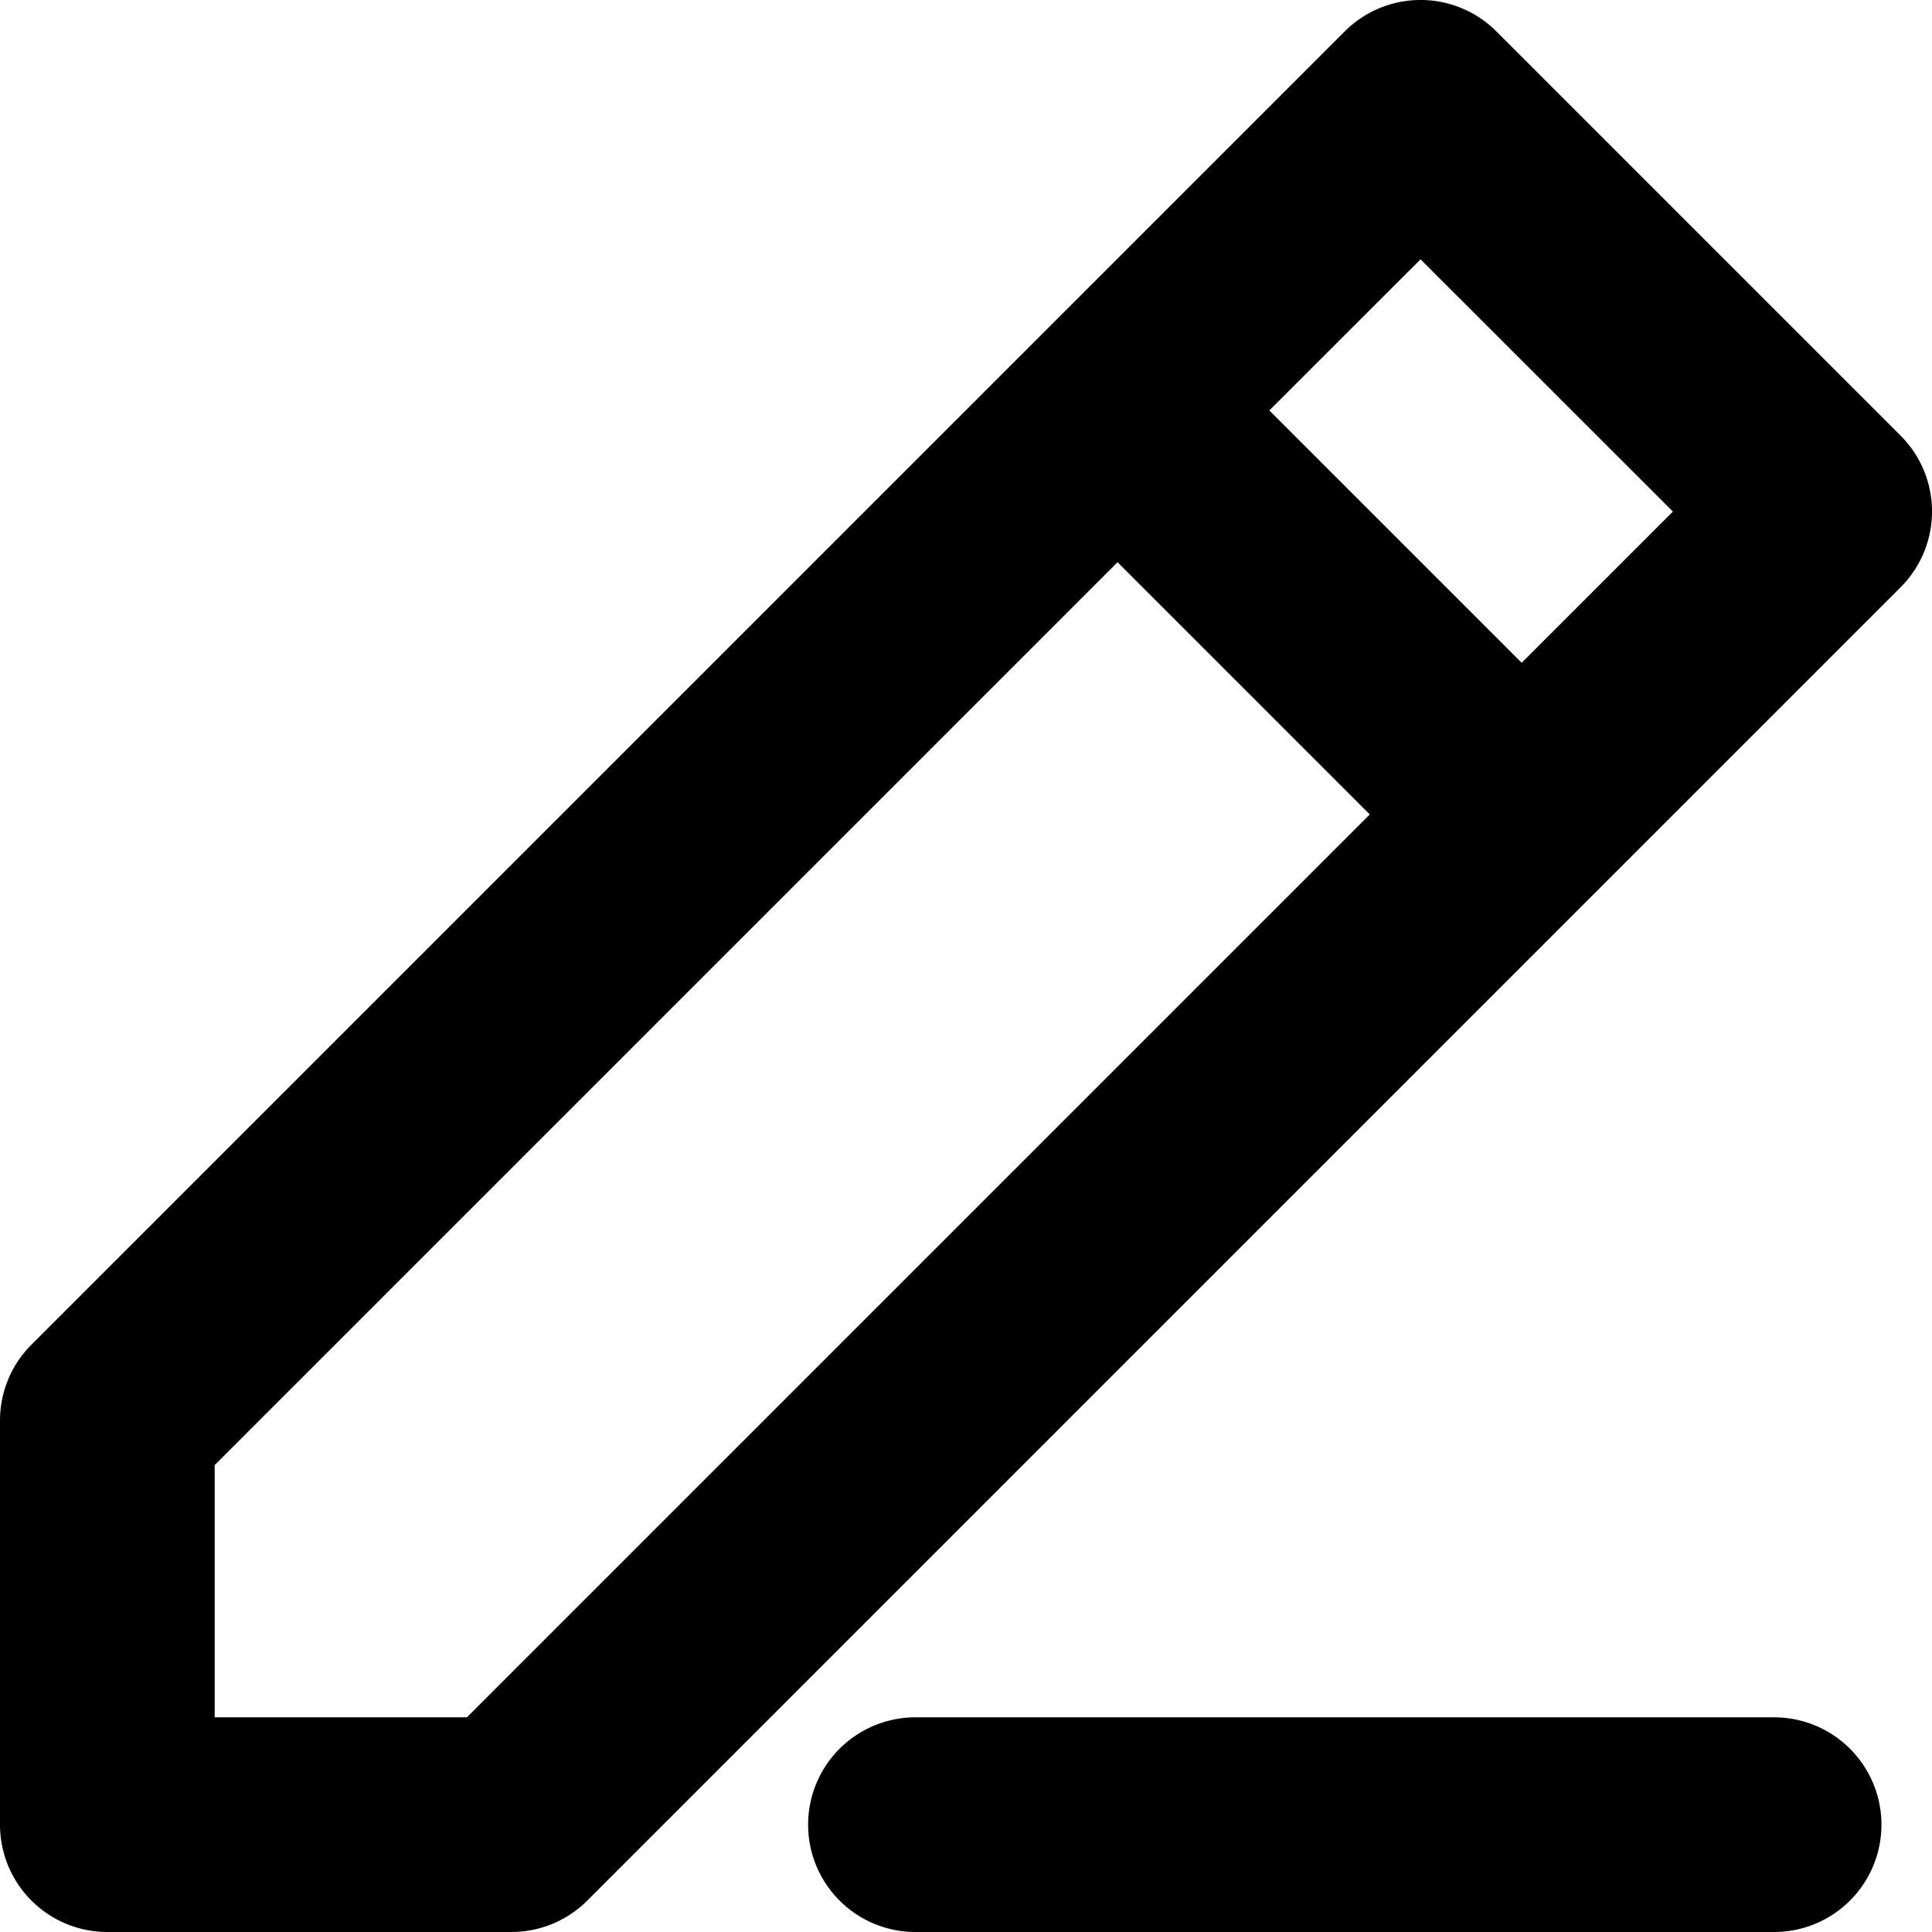 <svg xmlns="http://www.w3.org/2000/svg" width="18" height="18" viewBox="0 0 18 18">
  <path fill="#000" fill-rule="evenodd" clip-rule="evenodd" d="M12.528.293a.999.999 0 0 1 1.414 0l3.765 3.765a.999.999 0 0 1 0 1.414L5.472 17.707a1 1 0 0 1-.707.293H1a1 1 0 0 1-1-1v-3.765c0-.265.105-.52.293-.707L12.528.293zM2 13.65V16h2.35l8.412-8.412-2.35-2.35L2 13.65zm9.826-9.826 2.351 2.351 1.409-1.409-2.351-2.35-1.409 1.408zM16.529 18h-8a1 1 0 0 1 0-2h8a1 1 0 0 1 0 2z" />
</svg>
